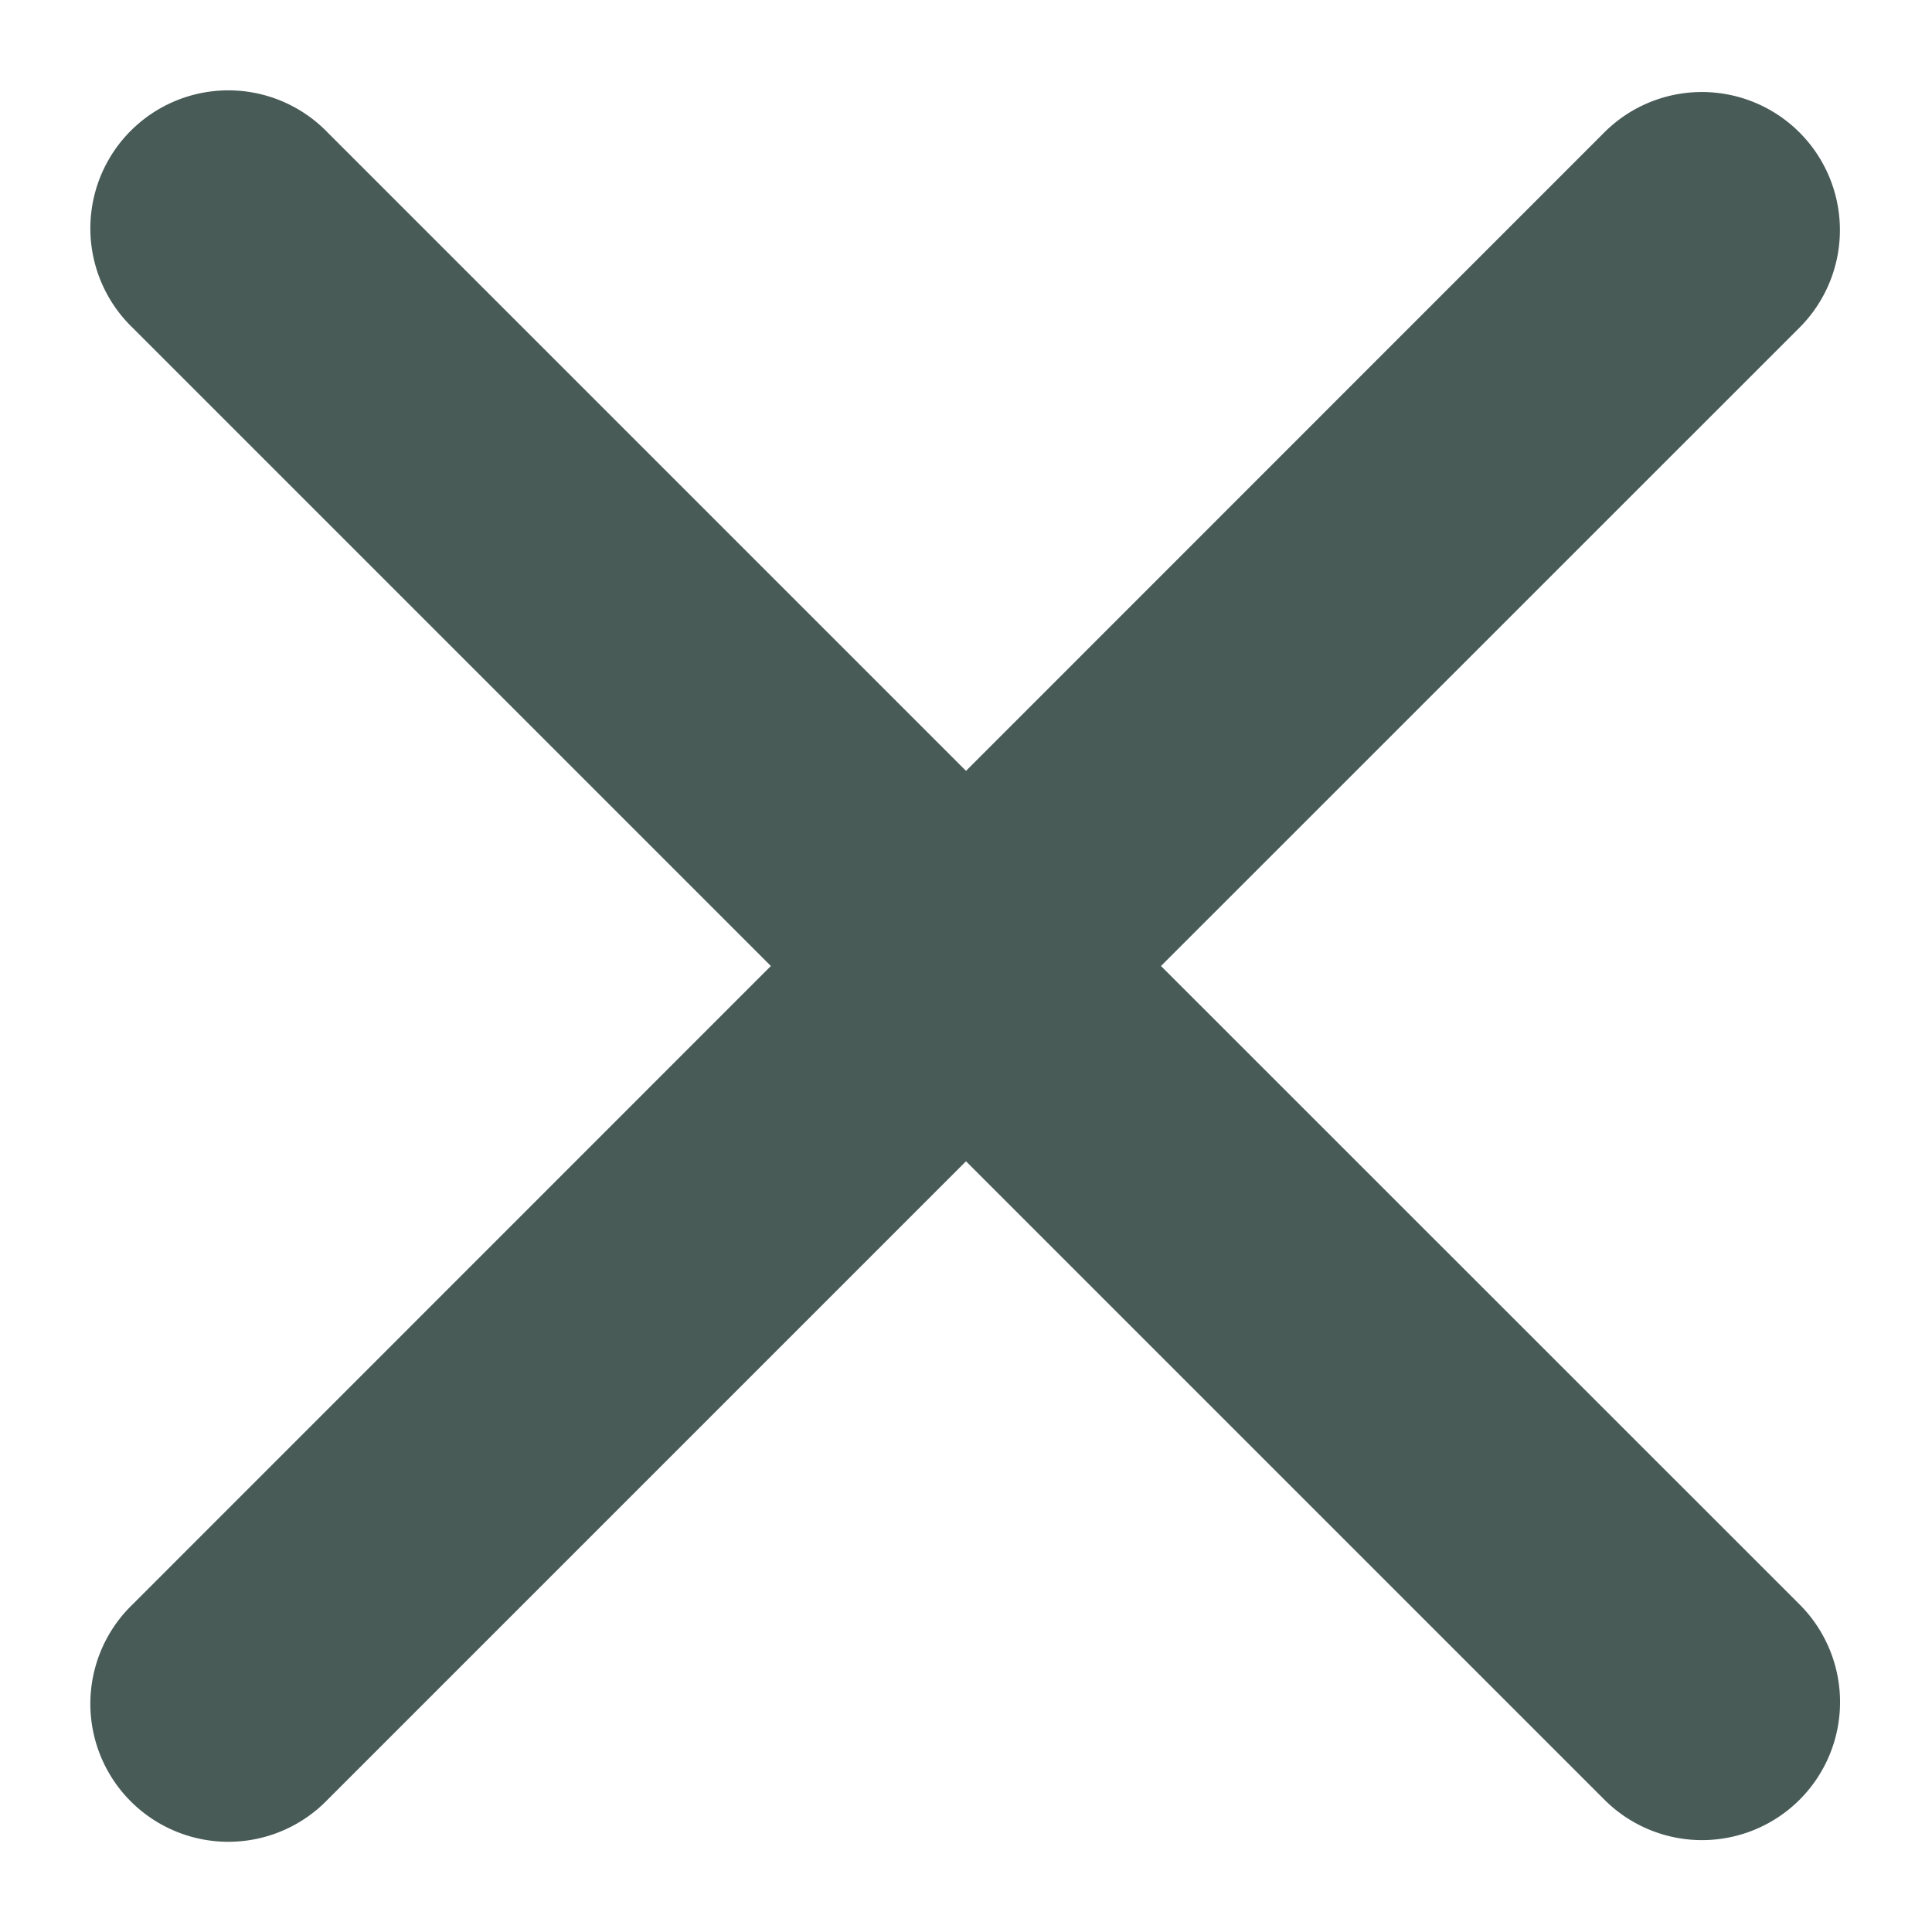 <svg width="14" height="14" fill="none" xmlns="http://www.w3.org/2000/svg"><path d="M2.374.96A1 1 0 1 0 .96 2.374L5.586 7 .96 11.627a1 1 0 1 0 1.414 1.414L7 8.415l4.626 4.626a1 1 0 0 0 1.415-1.414L8.413 7l4.627-4.626A1 1 0 0 0 11.625.96L7 5.586 2.374.96Z" fill="#485B57"/></svg>
